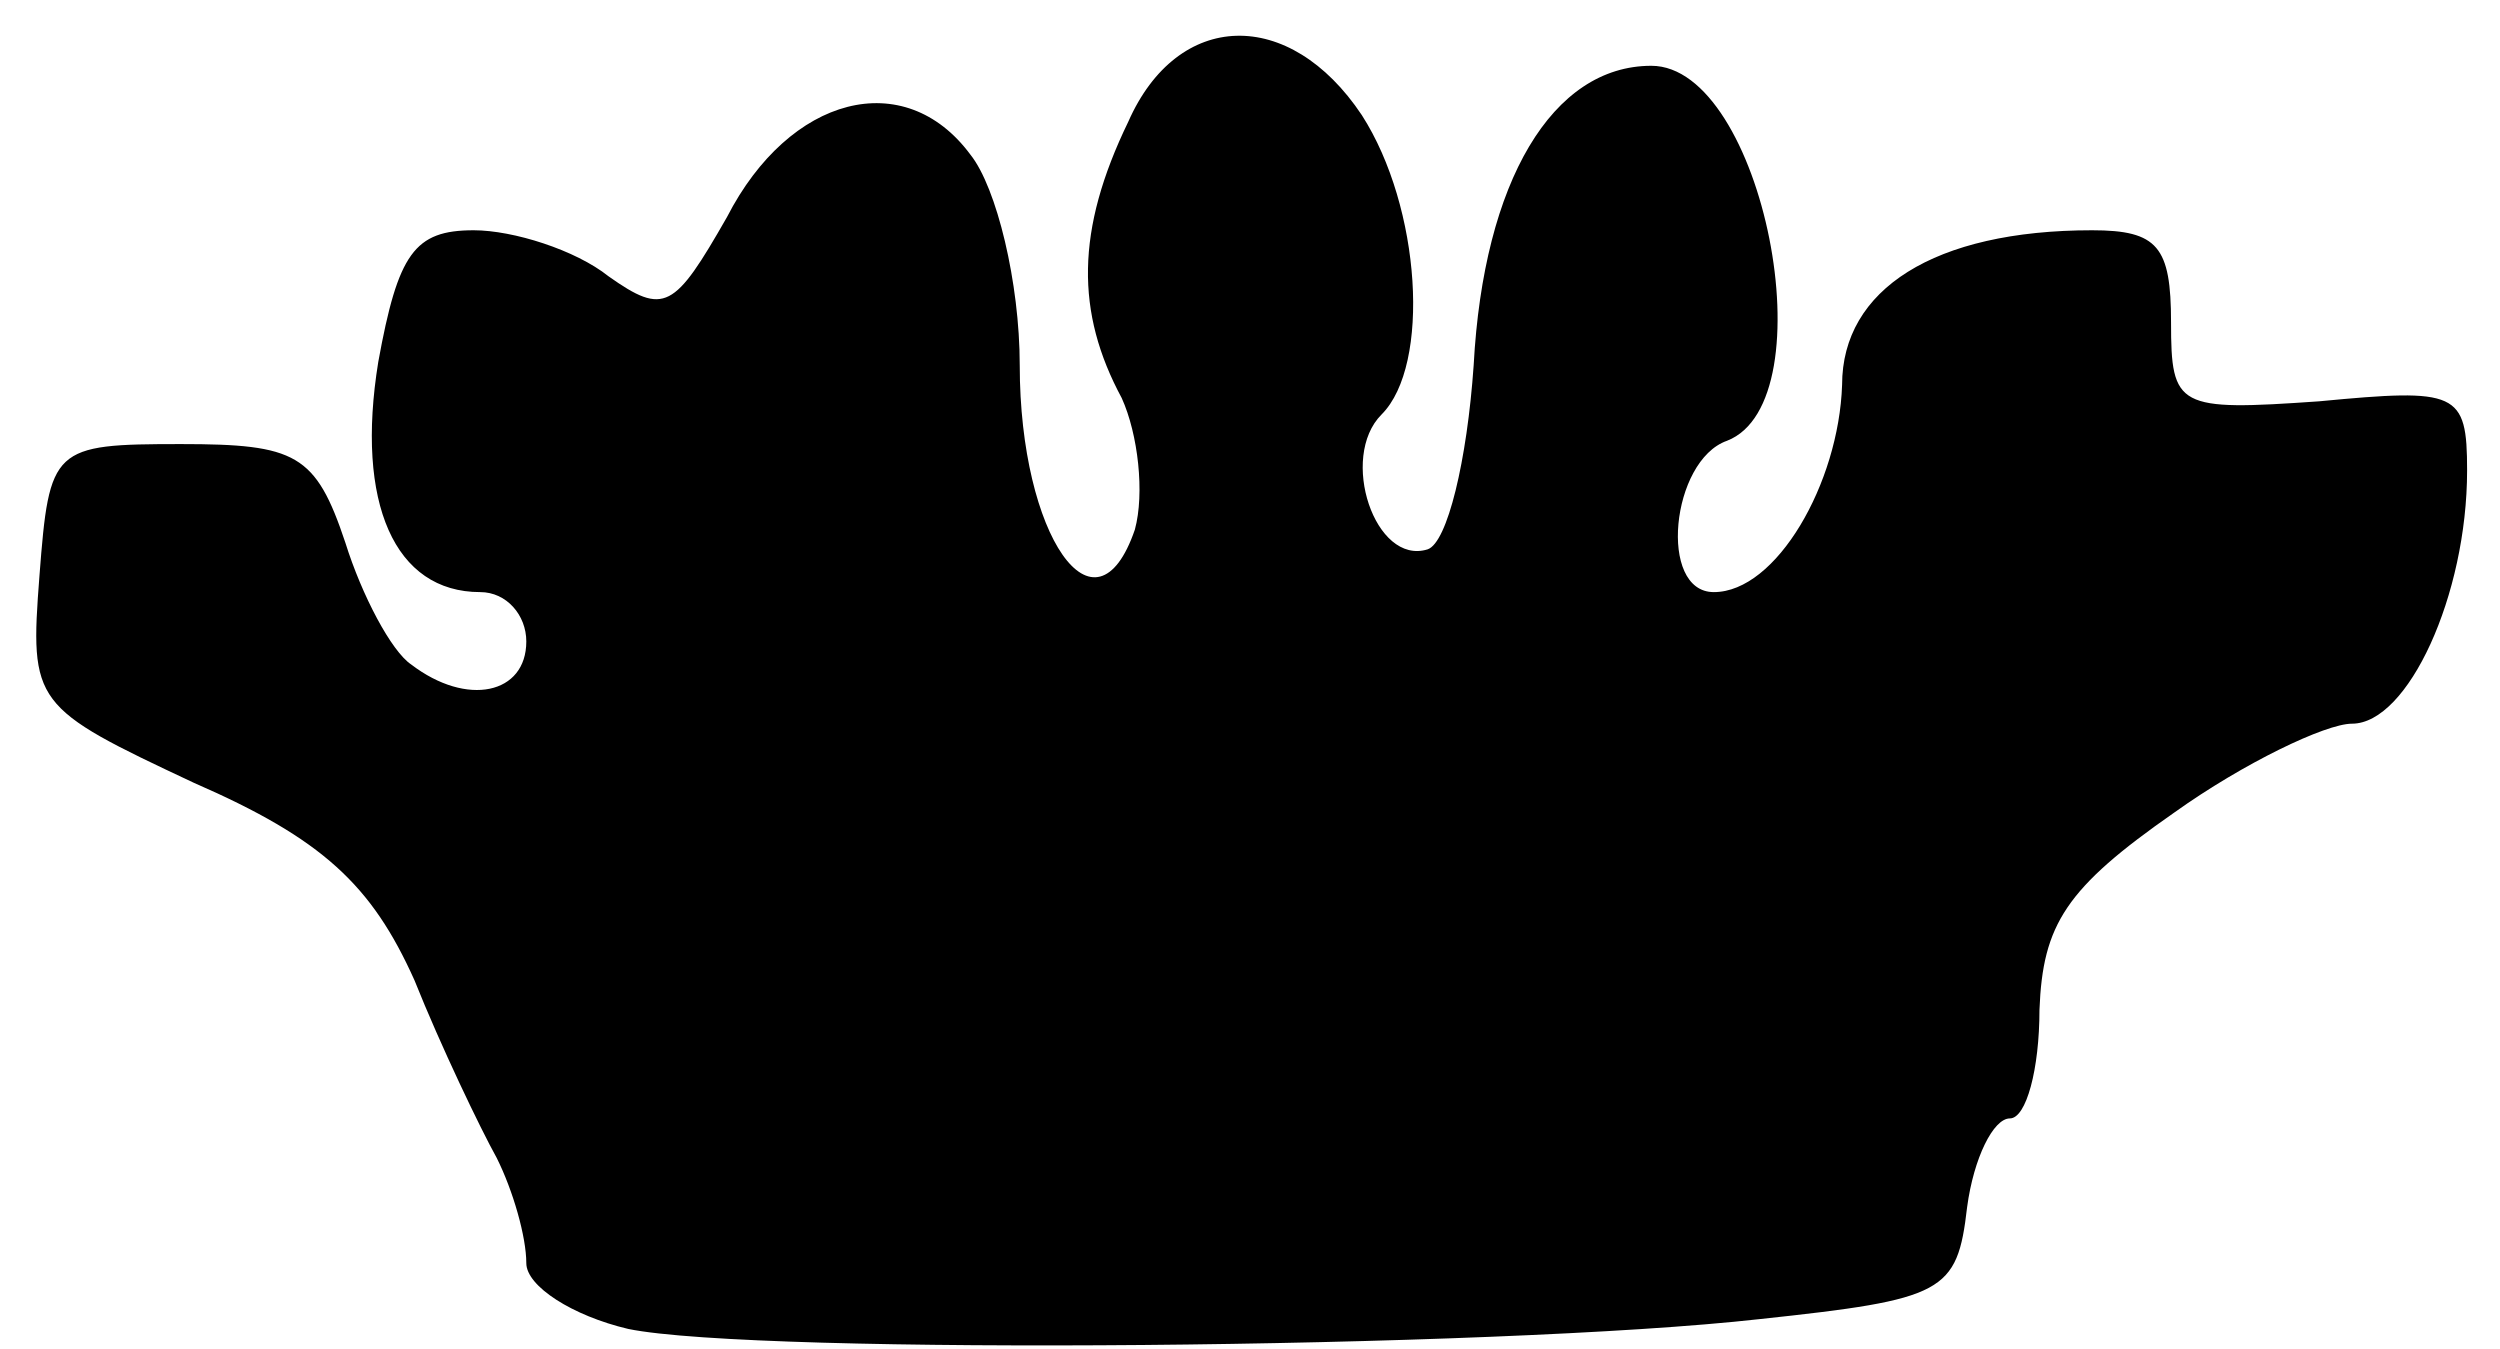 <?xml version="1.0" standalone="no"?>
<!DOCTYPE svg PUBLIC "-//W3C//DTD SVG 20010904//EN"
 "http://www.w3.org/TR/2001/REC-SVG-20010904/DTD/svg10.dtd">
<svg version="1.0" xmlns="http://www.w3.org/2000/svg"
 width="76pt" height="41pt" viewBox="0 0 76 41"
 preserveAspectRatio="xMidYMid meet">
<g transform="translate(0,41) scale(0.1,-0.1)"
fill="#000000" stroke="none">
<path d="M343 373 c-16 -33 -16 -58 -2 -84 5 -11 7 -29 4 -40 -12 -35 -35 -2
-35 50 0 25 -7 54 -15 64 -20 27 -55 18 -74 -19 -16 -28 -19 -30 -36 -18 -10
8 -29 14 -41 14 -18 0 -23 -7 -29 -40 -7 -43 5 -70 31 -70 8 0 14 -7 14 -15 0
-16 -18 -20 -35 -7 -6 4 -15 21 -20 37 -9 27 -15 30 -50 30 -39 0 -40 -1 -43
-40 -3 -39 -2 -40 47 -63 39 -17 54 -31 67 -60 8 -20 20 -45 25 -54 5 -10 9
-24 9 -32 0 -7 14 -16 31 -20 39 -8 264 -6 344 3 56 6 60 8 63 34 2 15 8 27
13 27 5 0 9 15 9 33 1 26 8 37 41 60 21 15 46 27 54 27 17 0 35 39 35 77 0 24
-3 25 -45 21 -43 -3 -45 -2 -45 24 0 23 -4 28 -24 28 -48 0 -76 -18 -76 -47
-1 -30 -20 -63 -39 -63 -17 0 -13 40 4 46 31 12 11 114 -23 114 -30 0 -51 -35
-54 -91 -2 -29 -8 -54 -14 -56 -16 -5 -27 28 -14 41 15 15 12 63 -6 91 -22 33
-56 32 -71 -2z"/>
</g>
</svg>
